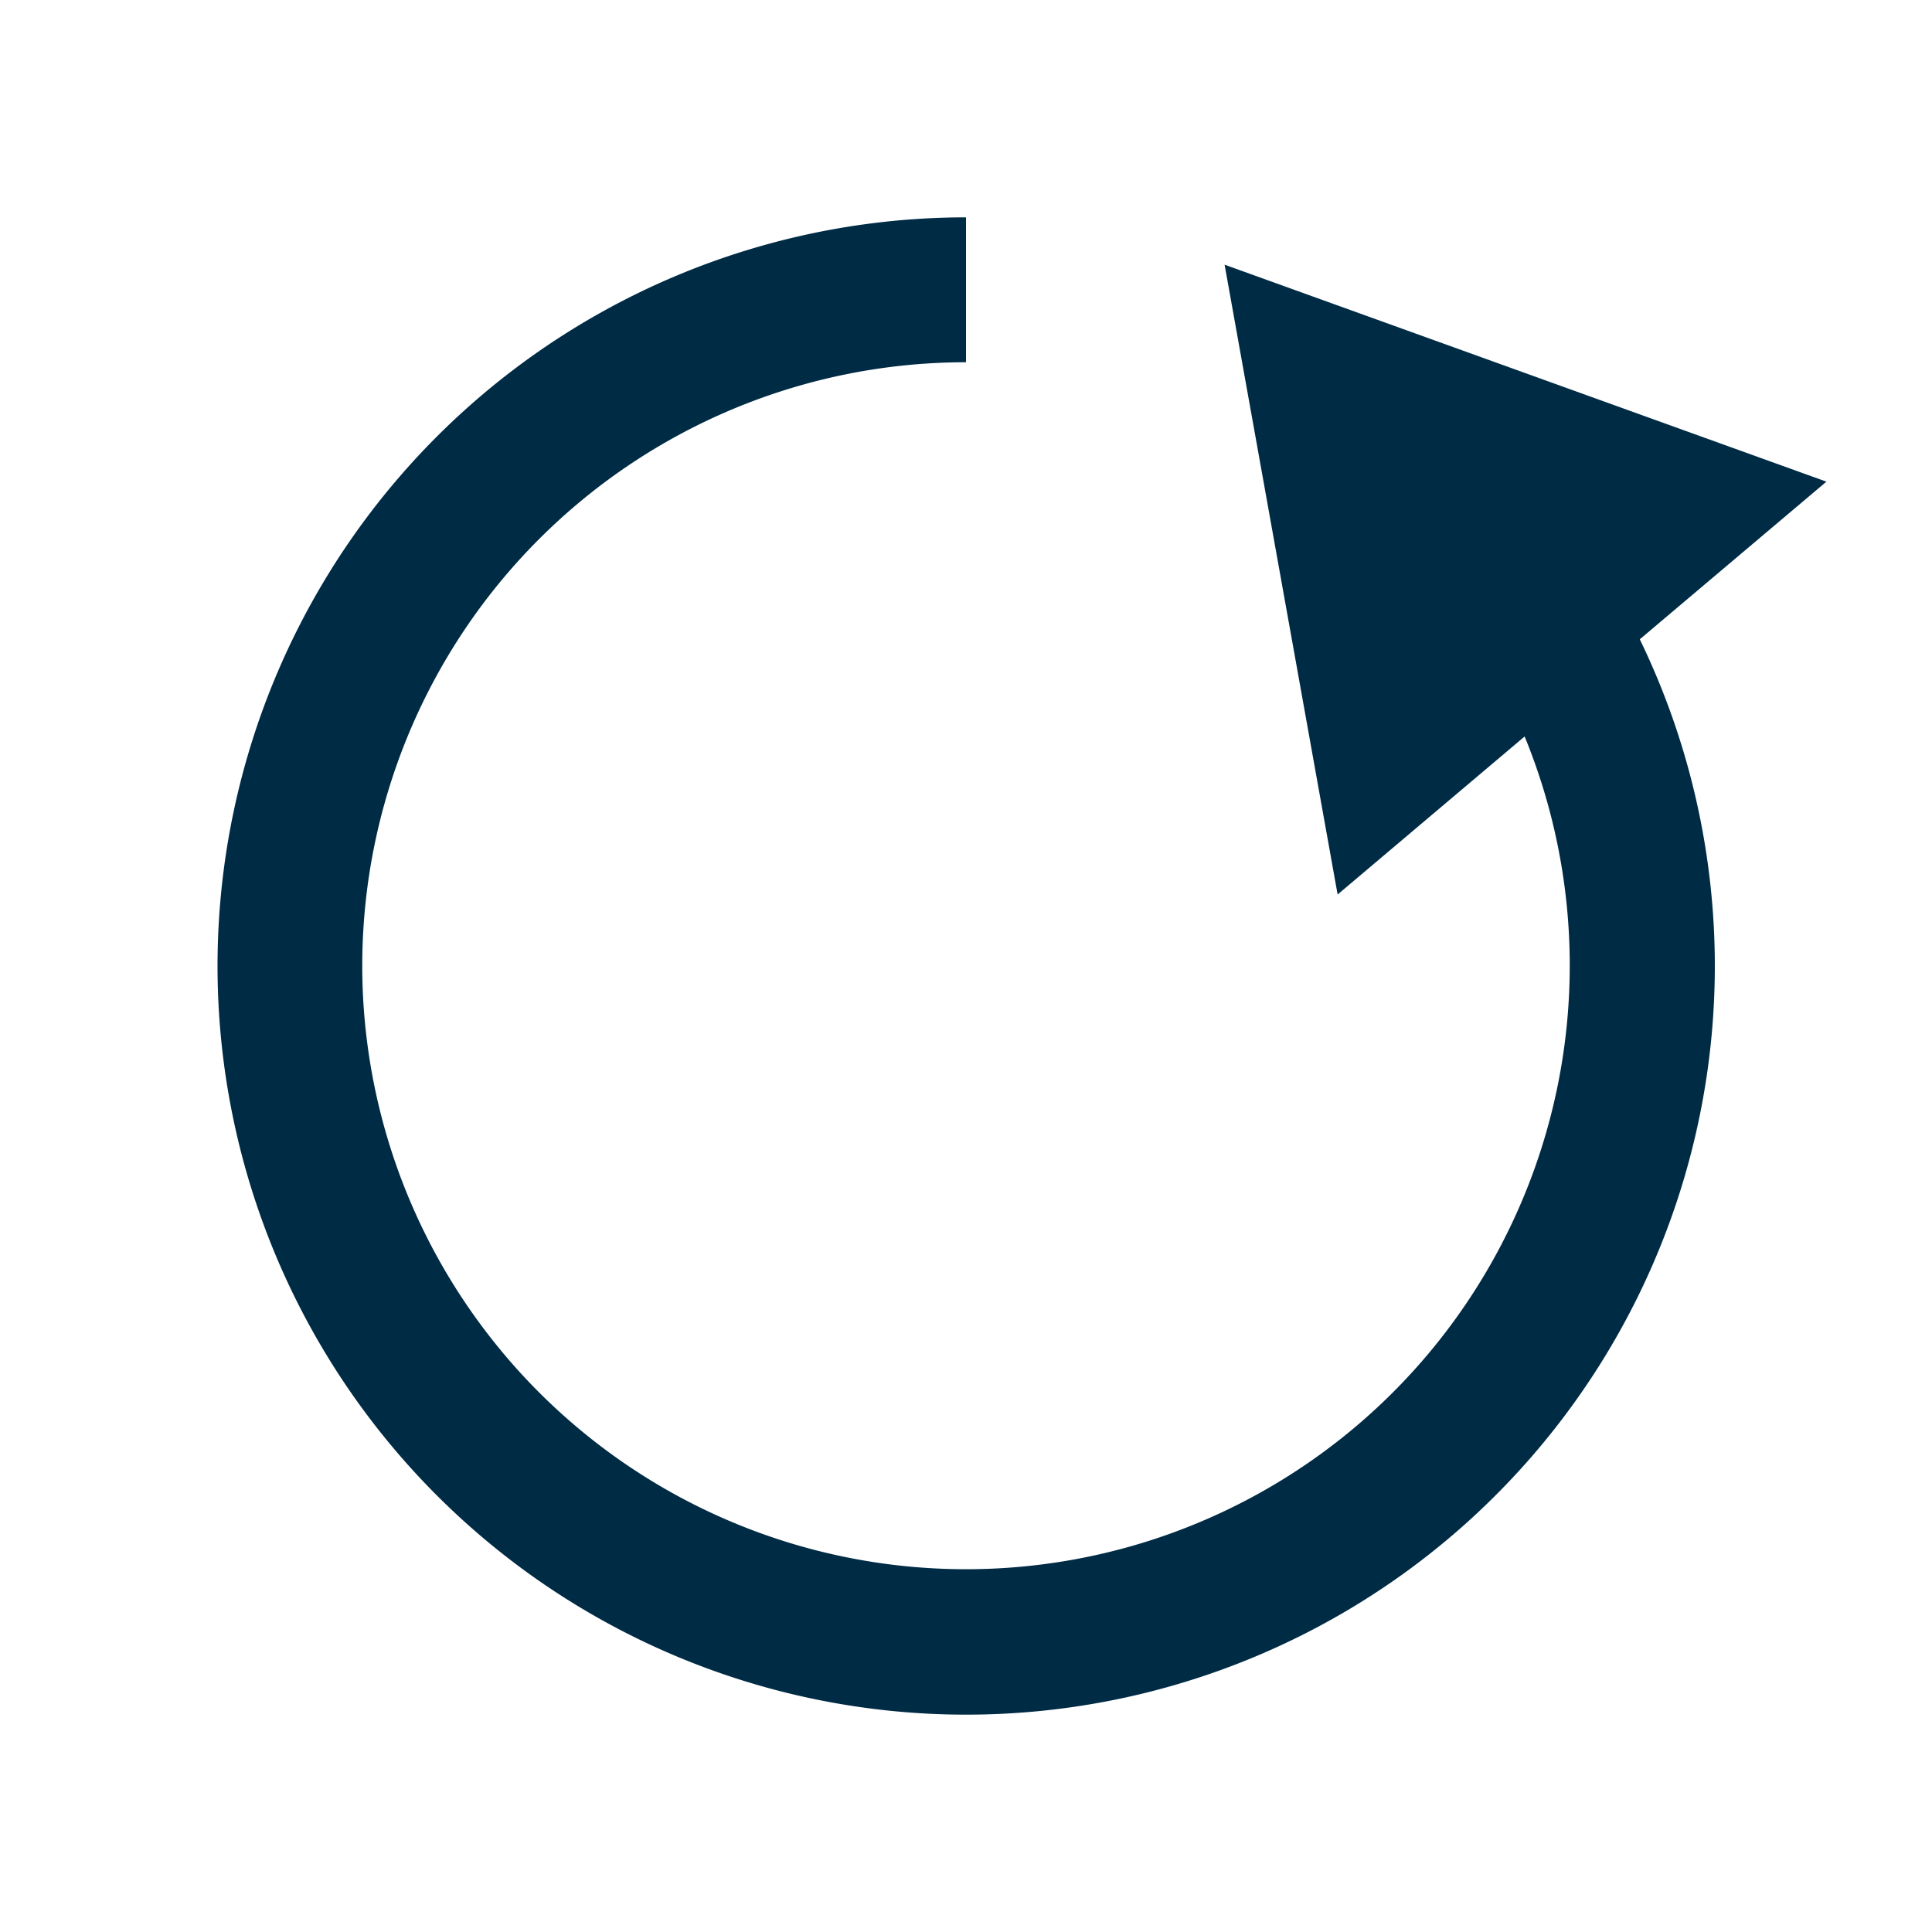 <svg width="20" height="20" fill="none" xmlns="http://www.w3.org/2000/svg"><path fill-rule="evenodd" clip-rule="evenodd" d="M3.75 10A6.25 6.25 0 0 1 10 3.75v-1.5a7.75 7.75 0 1 0 6.975 4.368l1.932-1.632-6.23-2.246 1.17 6.52 1.936-1.636A6.25 6.25 0 1 1 3.75 10Z" fill="#002B45"/></svg>